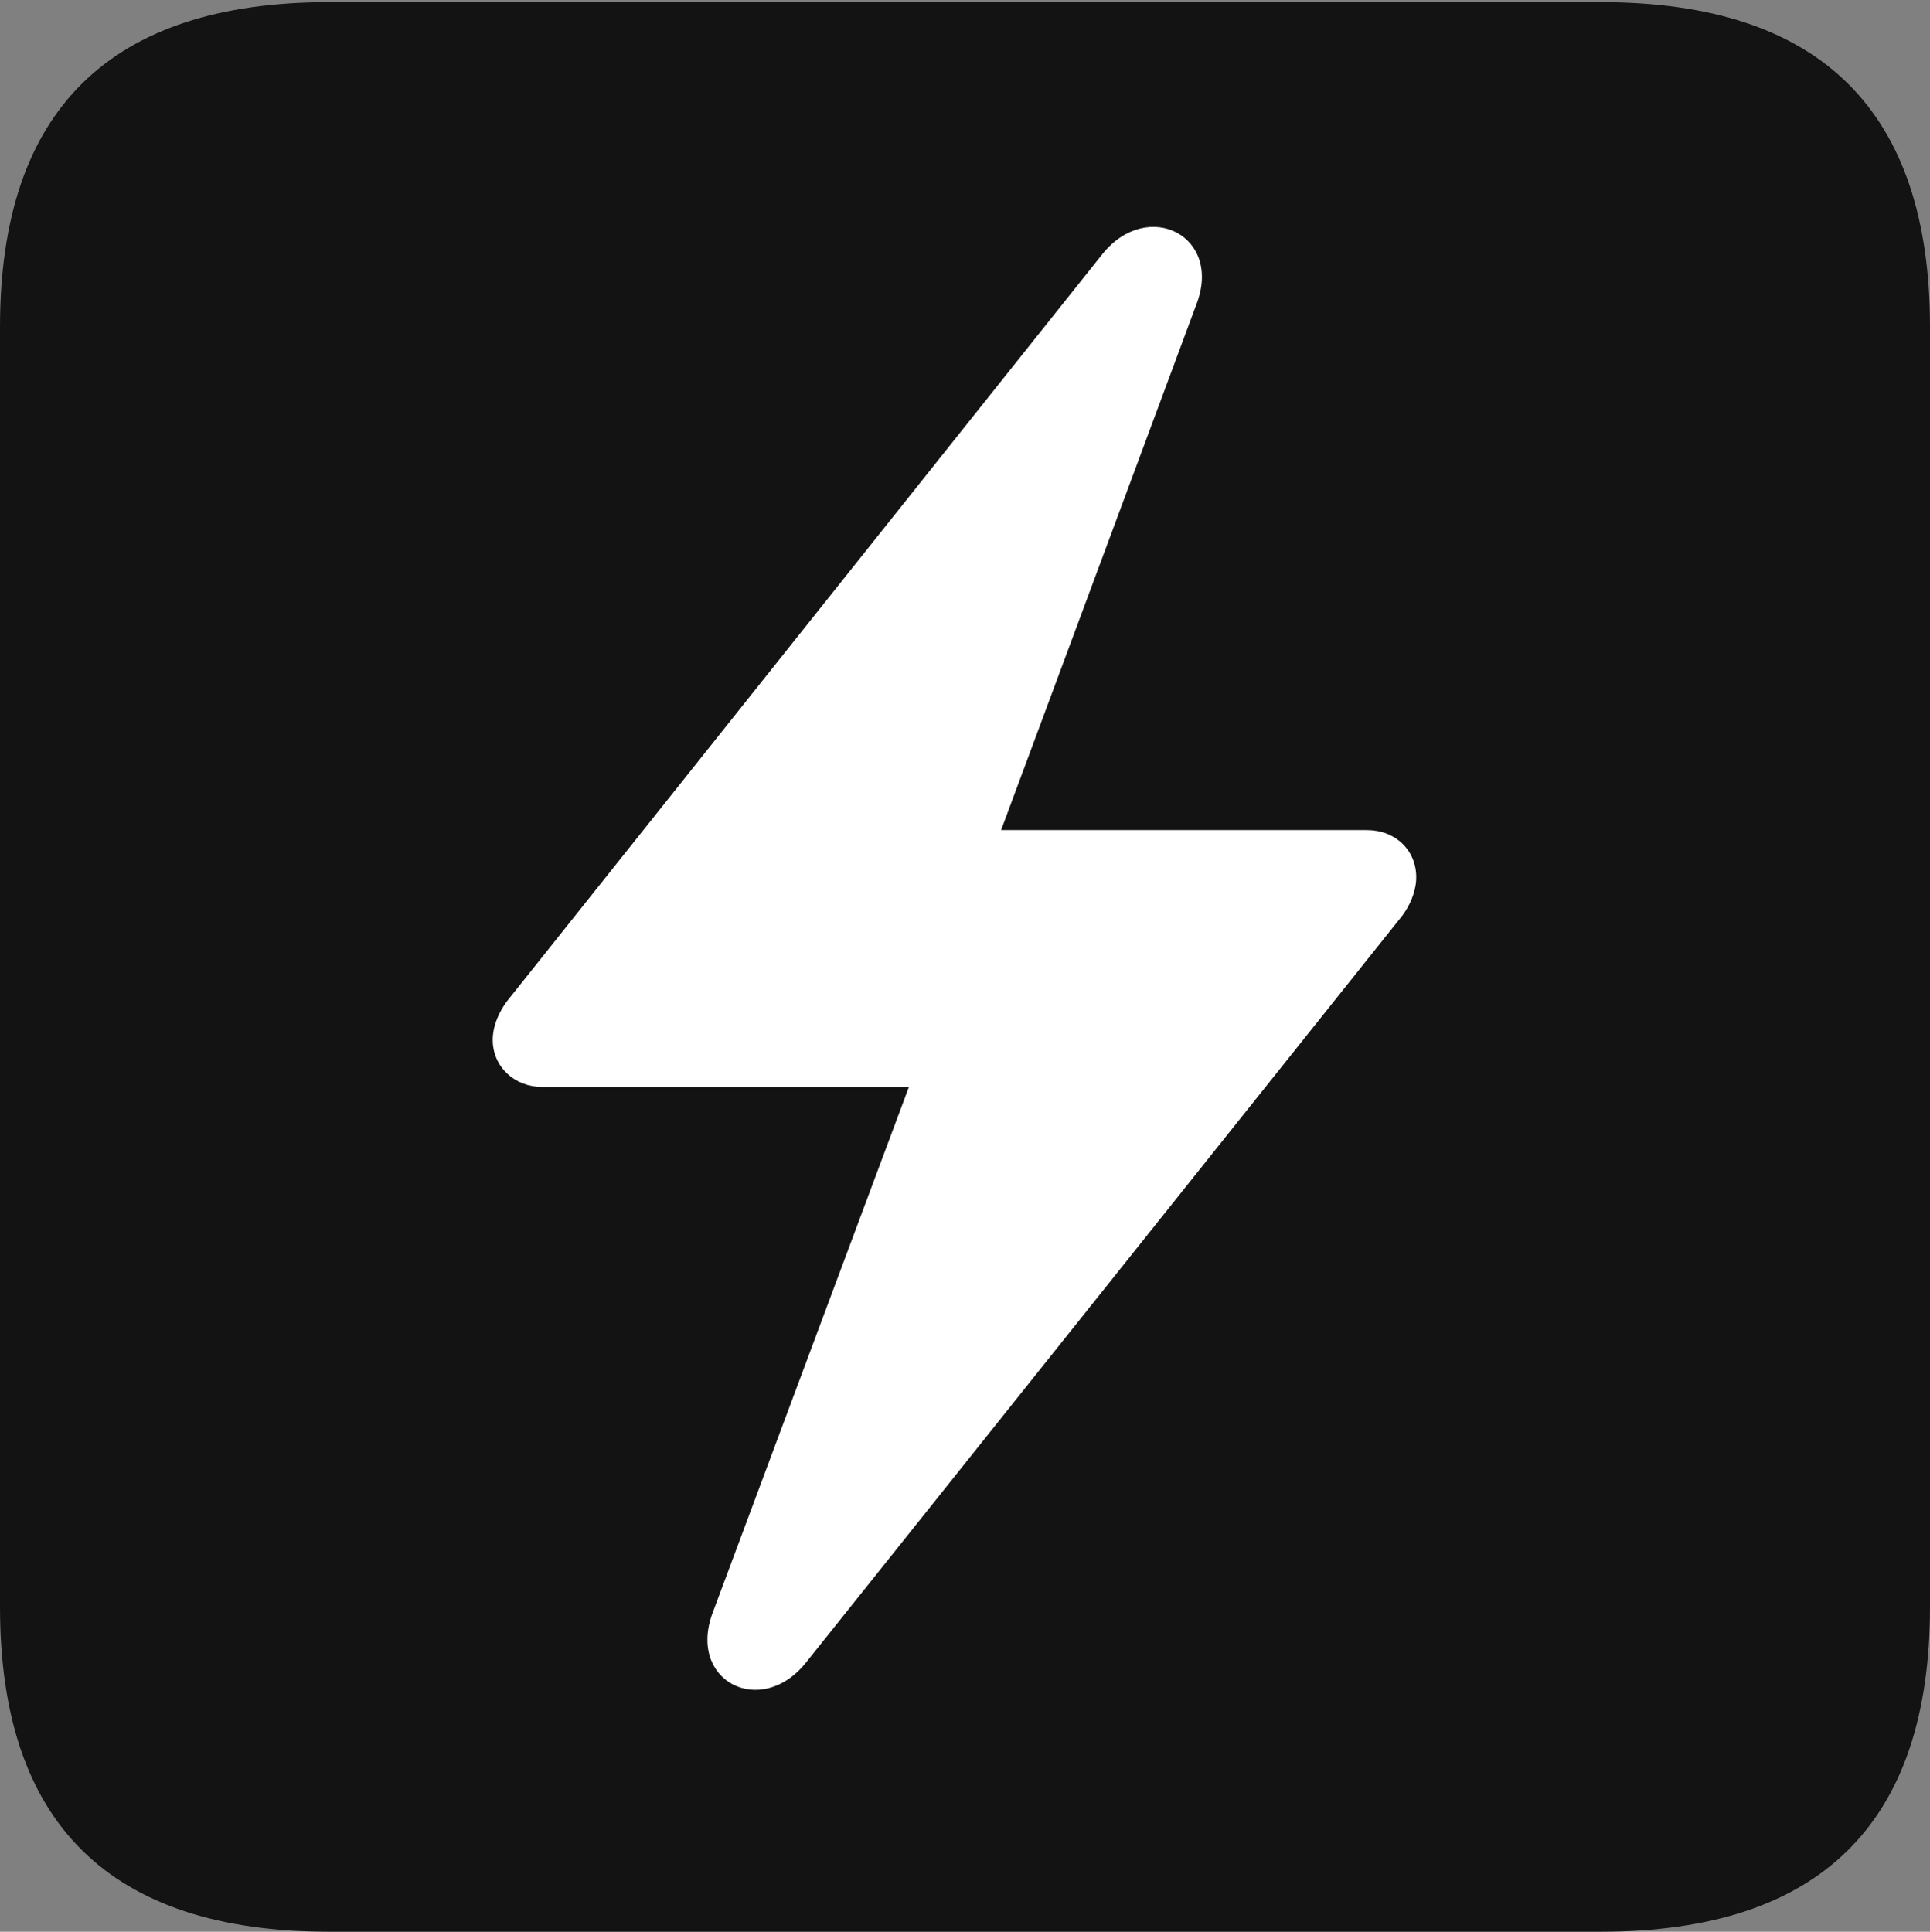 <?xml version="1.0" encoding="UTF-8"?>
<!--Generator: Apple Native CoreSVG 175.5-->
<!DOCTYPE svg
PUBLIC "-//W3C//DTD SVG 1.1//EN"
       "http://www.w3.org/Graphics/SVG/1.1/DTD/svg11.dtd">
<svg version="1.1" xmlns="http://www.w3.org/2000/svg" xmlns:xlink="http://www.w3.org/1999/xlink" width="17.979" height="17.998">
 <rect width="100%" height="100%" fill="#808080" stroke="none"/>
 <g>
  <rect height="17.998" opacity="0" width="17.979" x="0" y="0"/>
  <path d="M3.066 17.998L14.912 17.998C16.963 17.998 17.979 16.982 17.979 14.971L17.979 3.047C17.979 1.035 16.963 0.02 14.912 0.02L3.066 0.02C1.025 0.02 0 1.025 0 3.047L0 14.971C0 16.992 1.025 17.998 3.066 17.998Z" fill="#000000" fill-opacity="0.85"/>
  <path d="M4.59 9.688C4.59 9.561 4.648 9.414 4.756 9.287L10.273 2.363C10.693 1.846 11.396 2.197 11.143 2.842L9.326 7.734L12.734 7.734C12.998 7.734 13.193 7.92 13.193 8.174C13.193 8.301 13.135 8.447 13.037 8.564L7.51 15.488C7.09 16.016 6.396 15.664 6.641 15.02L8.467 10.127L5.049 10.127C4.795 10.127 4.59 9.941 4.59 9.688Z" fill="#ffffff"/>
 </g>
</svg>
